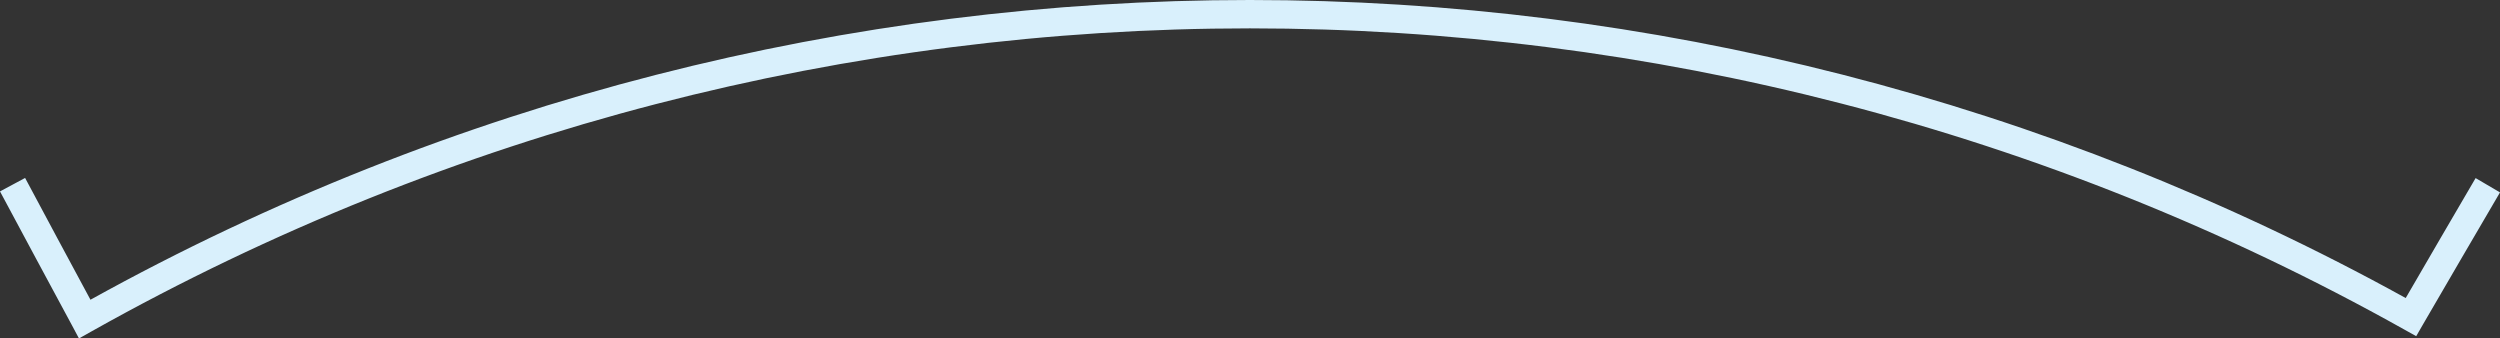 <?xml version="1.0" encoding="utf-8"?>
<!-- Generator: Adobe Illustrator 22.1.0, SVG Export Plug-In . SVG Version: 6.00 Build 0)  -->
<svg version="1.1" id="Layer_1" xmlns="http://www.w3.org/2000/svg" xmlns:xlink="http://www.w3.org/1999/xlink" x="0px" y="0px"
	 viewBox="0 0 176.32 23.87" style="enable-background:new 0 0 176.32 23.87;" xml:space="preserve">
<rect x="0" y="0" width="176.32" height="23.87" fill="#333333" stroke="none"/>
<style type="text/css">
	.st0{fill:#D9F0FC;}
</style>
<path class="st0" d="M174.6,12.56c-1.65,2.81-3.29,5.64-4.93,8.46C144.3,7.02,116.23,0,88.15,0C59.98,0,31.81,7.05,6.38,21.14
	c-1.54-2.86-3.08-5.72-4.61-8.59L0,13.5c1.69,3.16,3.39,6.32,5.09,9.47l0.48,0.9l0.89-0.5C31.83,9.12,59.99,2,88.15,2
	c28.06,0,56.12,7.08,81.4,21.23l0.86,0.48l0.49-0.85c1.8-3.1,3.61-6.2,5.42-9.29L174.6,12.56z"/>
</svg>
